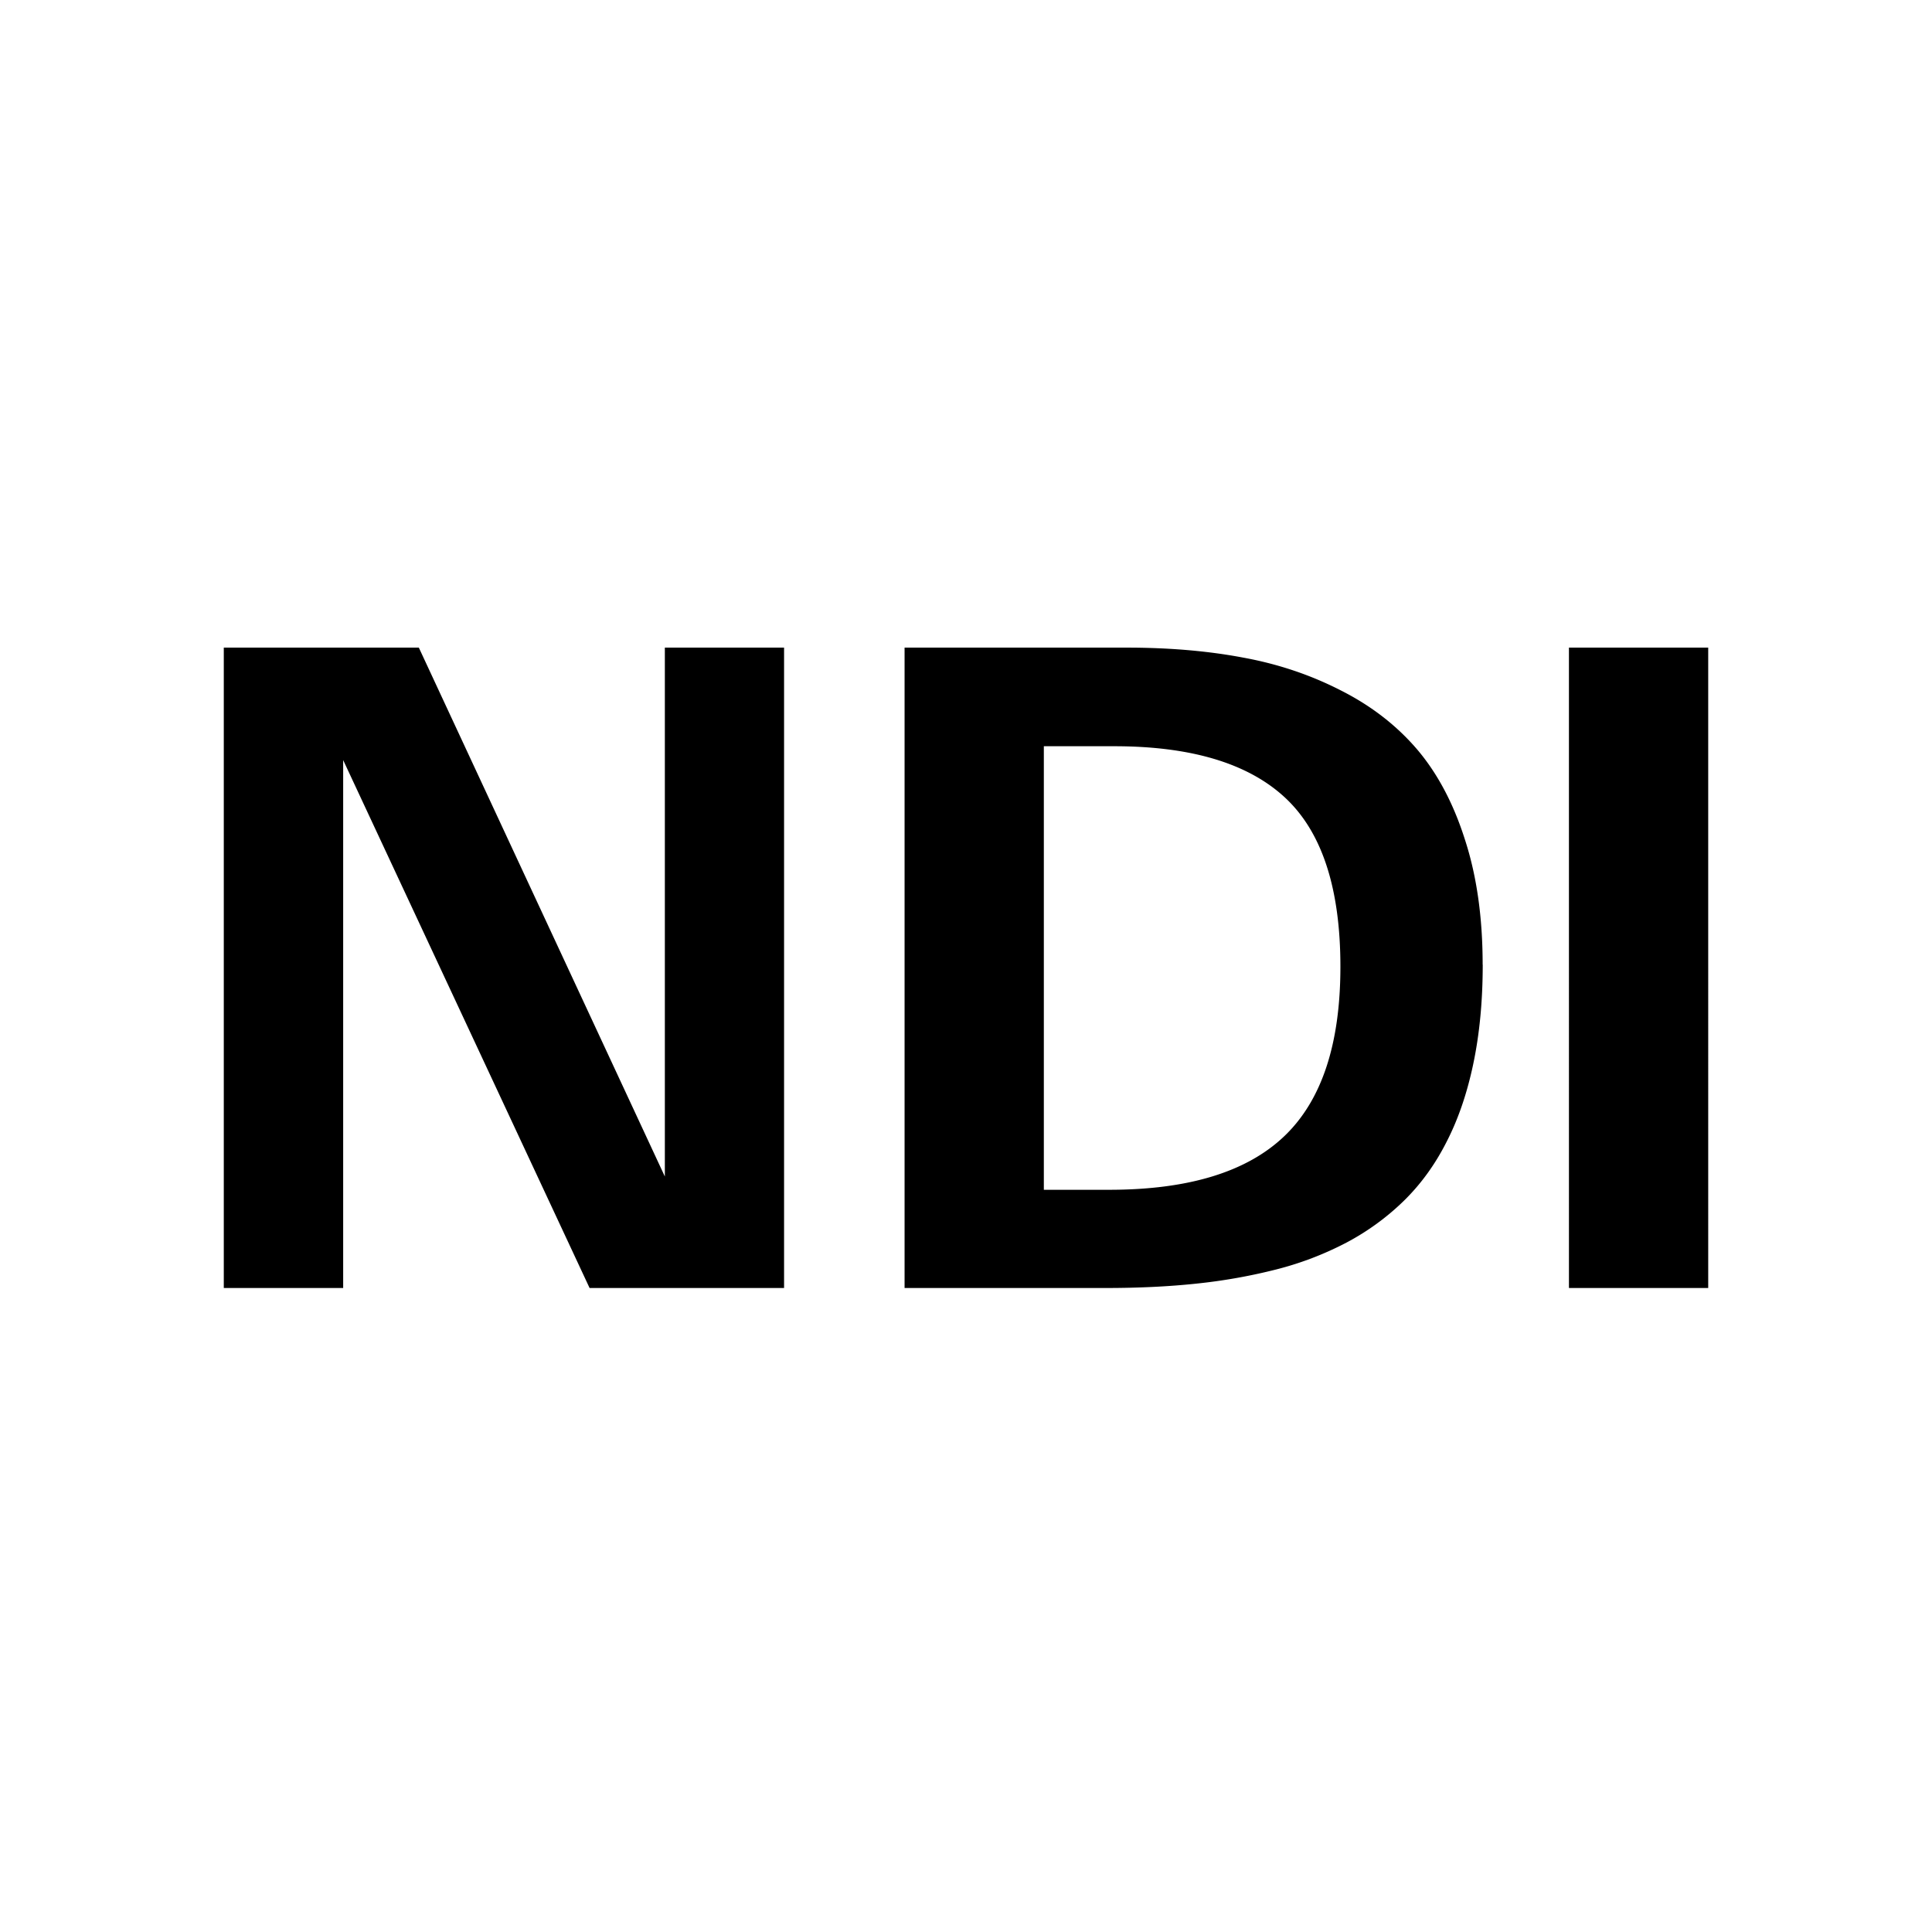<svg xmlns="http://www.w3.org/2000/svg" width="24" height="24" fill="currentColor" viewBox="0 0 24 24">
  <path fill-rule="evenodd" d="M9.741 16H7.324L4.263 9.442V16H2.78V8.045h2.423l3.056 6.57v-6.57H9.74V16Zm8.678-4.018c0 .455-.04.869-.119 1.241-.078.369-.19.691-.333.967-.14.276-.316.52-.531.73a3.09 3.09 0 0 1-.71.516 3.997 3.997 0 0 1-.87.333 6.924 6.924 0 0 1-.998.177c-.34.036-.715.054-1.123.054h-2.498V8.045h2.761c.53 0 1.012.042 1.445.124.433.079.838.215 1.214.408.376.19.69.433.945.73.254.298.453.672.596 1.123.147.451.22.969.22 1.552Zm-1.768.027c0-.974-.229-1.674-.687-2.1-.458-.426-1.166-.639-2.122-.639h-.875v5.51h.81c.986 0 1.71-.221 2.176-.665.466-.444.698-1.146.698-2.106ZM21.22 16h-1.73V8.045h1.73V16Z" clip-rule="evenodd"/>
</svg>
